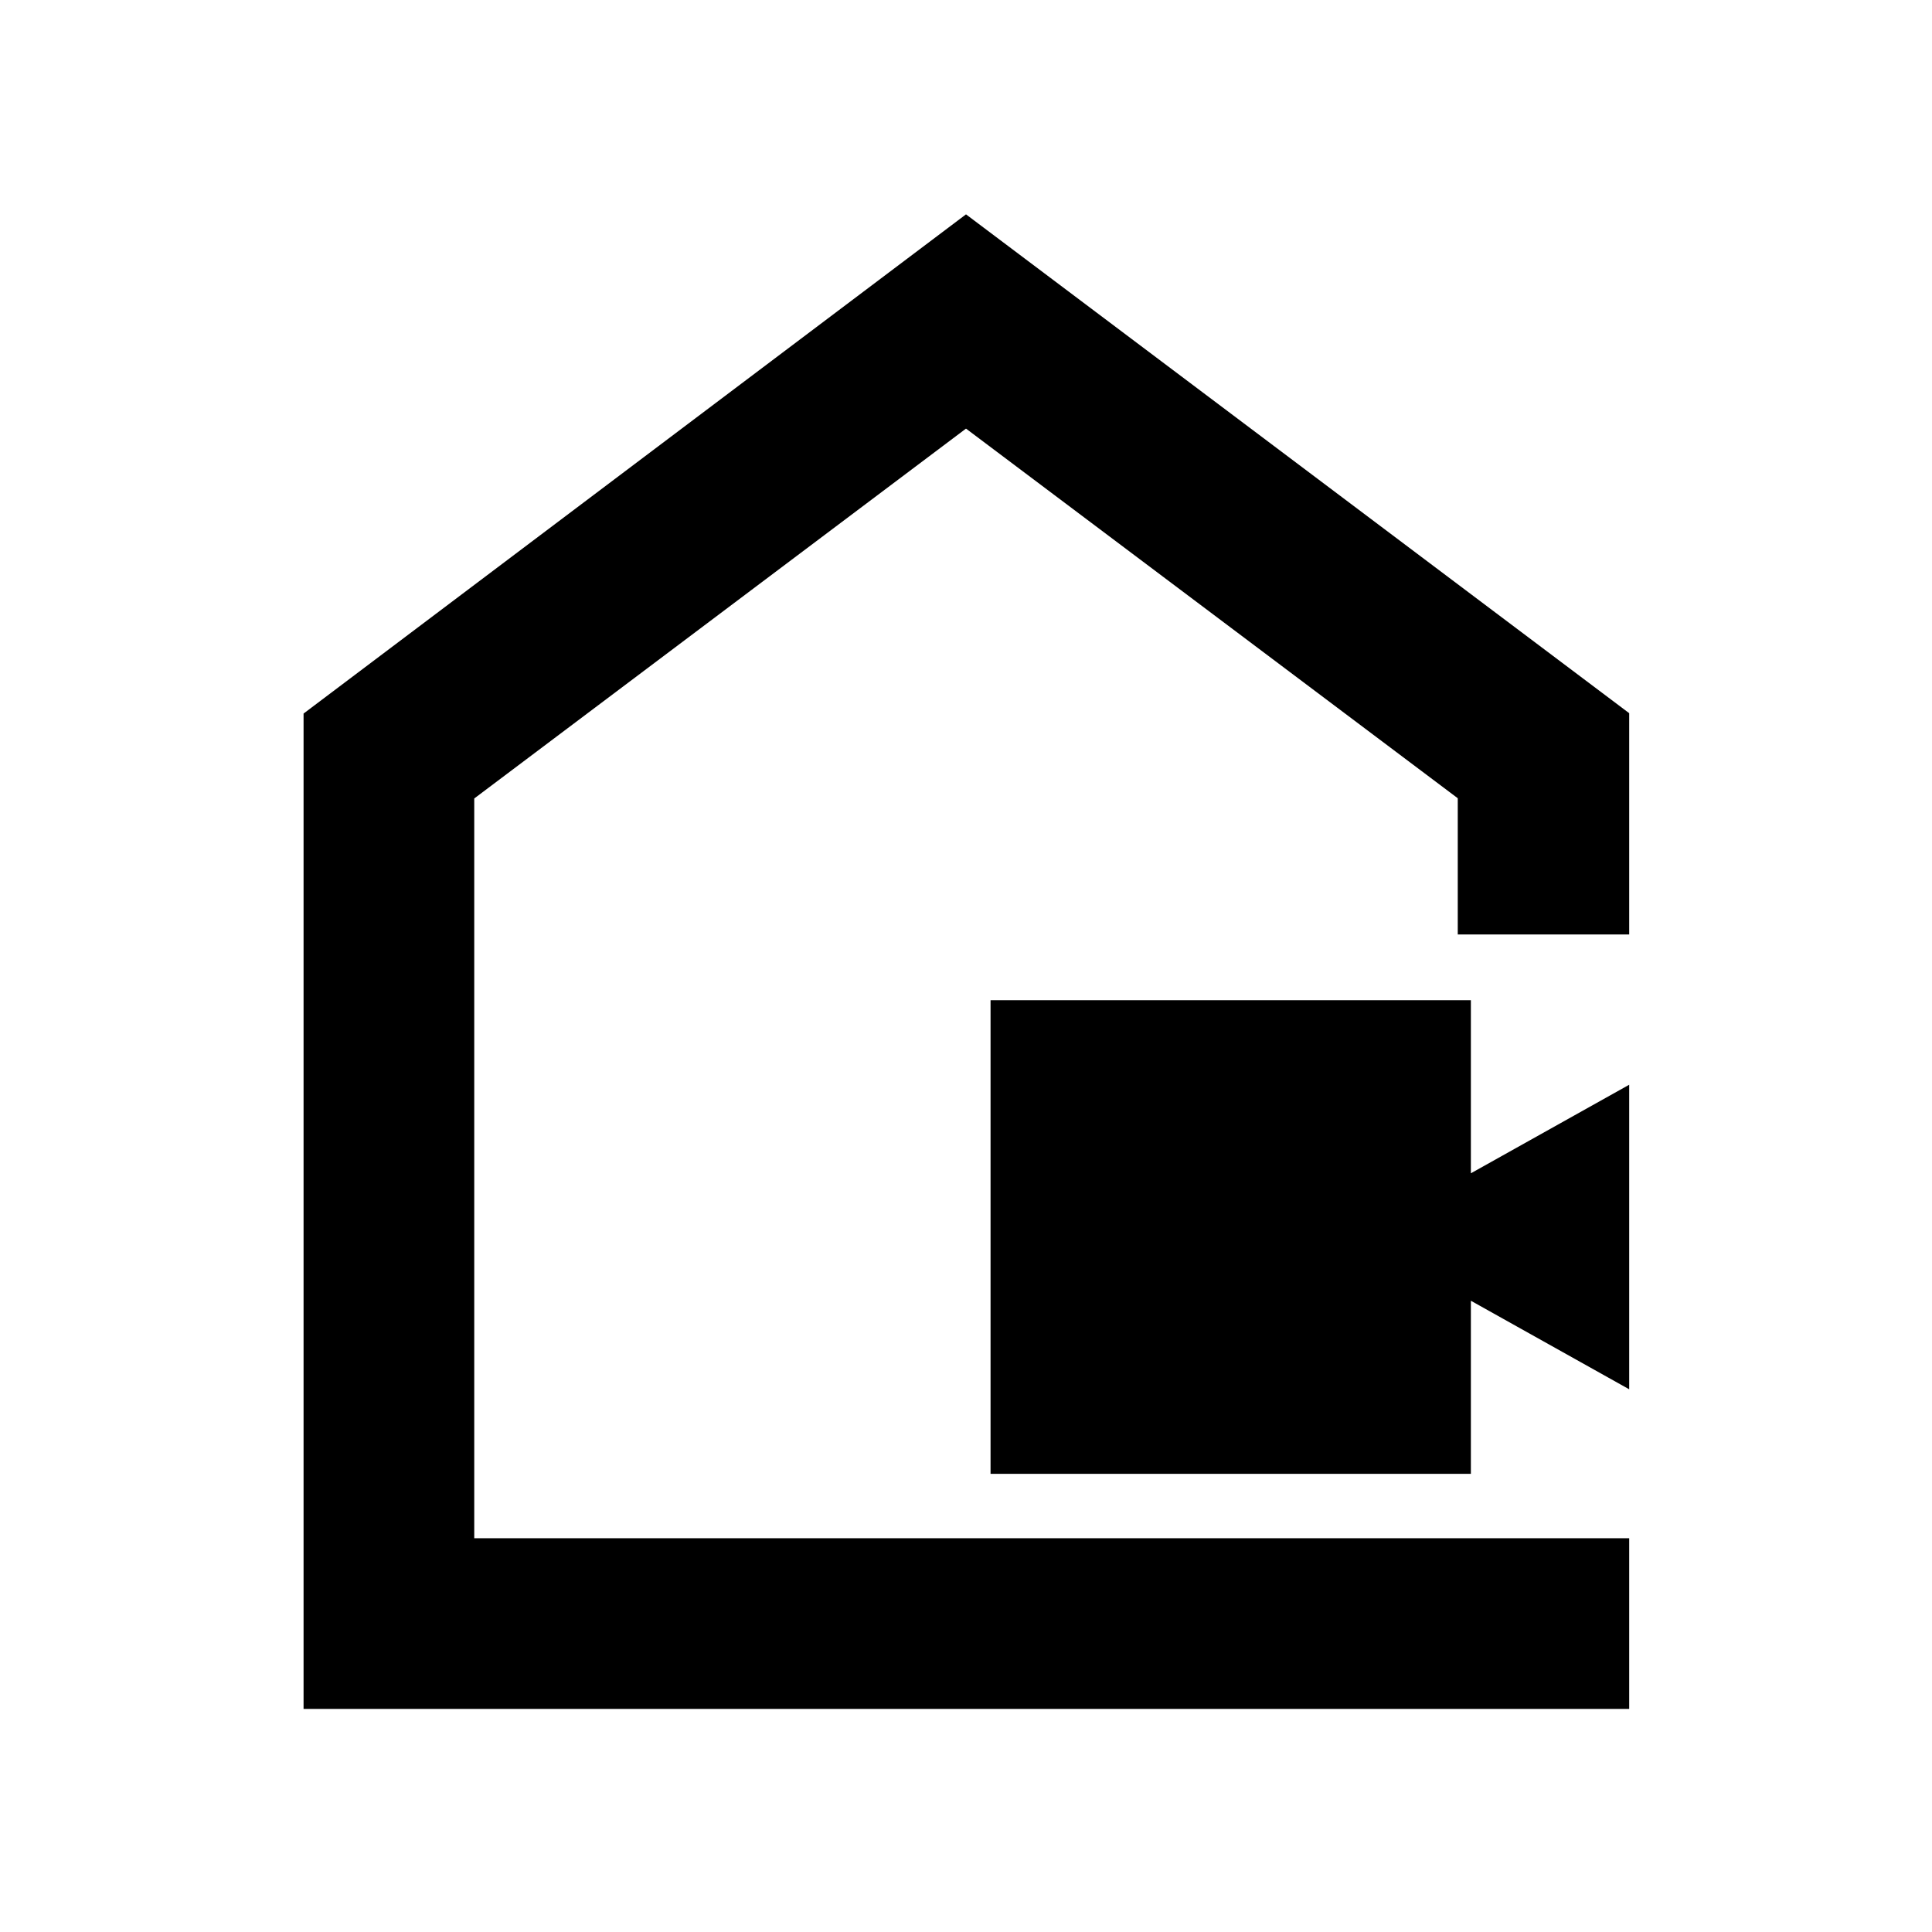<svg xmlns="http://www.w3.org/2000/svg" height="40" viewBox="0 -960 960 960" width="40"><path d="M492.2-227.67V-463h238.67v86l78.67-44v151.33l-78.67-44v86H492.2ZM150.84-110.84v-494.6L480-853.49l329.54 247.87v109.94h-85.19v-67.68L480-747.03 235.65-563.24v367.59h573.89v84.81h-658.7ZM480-471.27Z"/></svg>